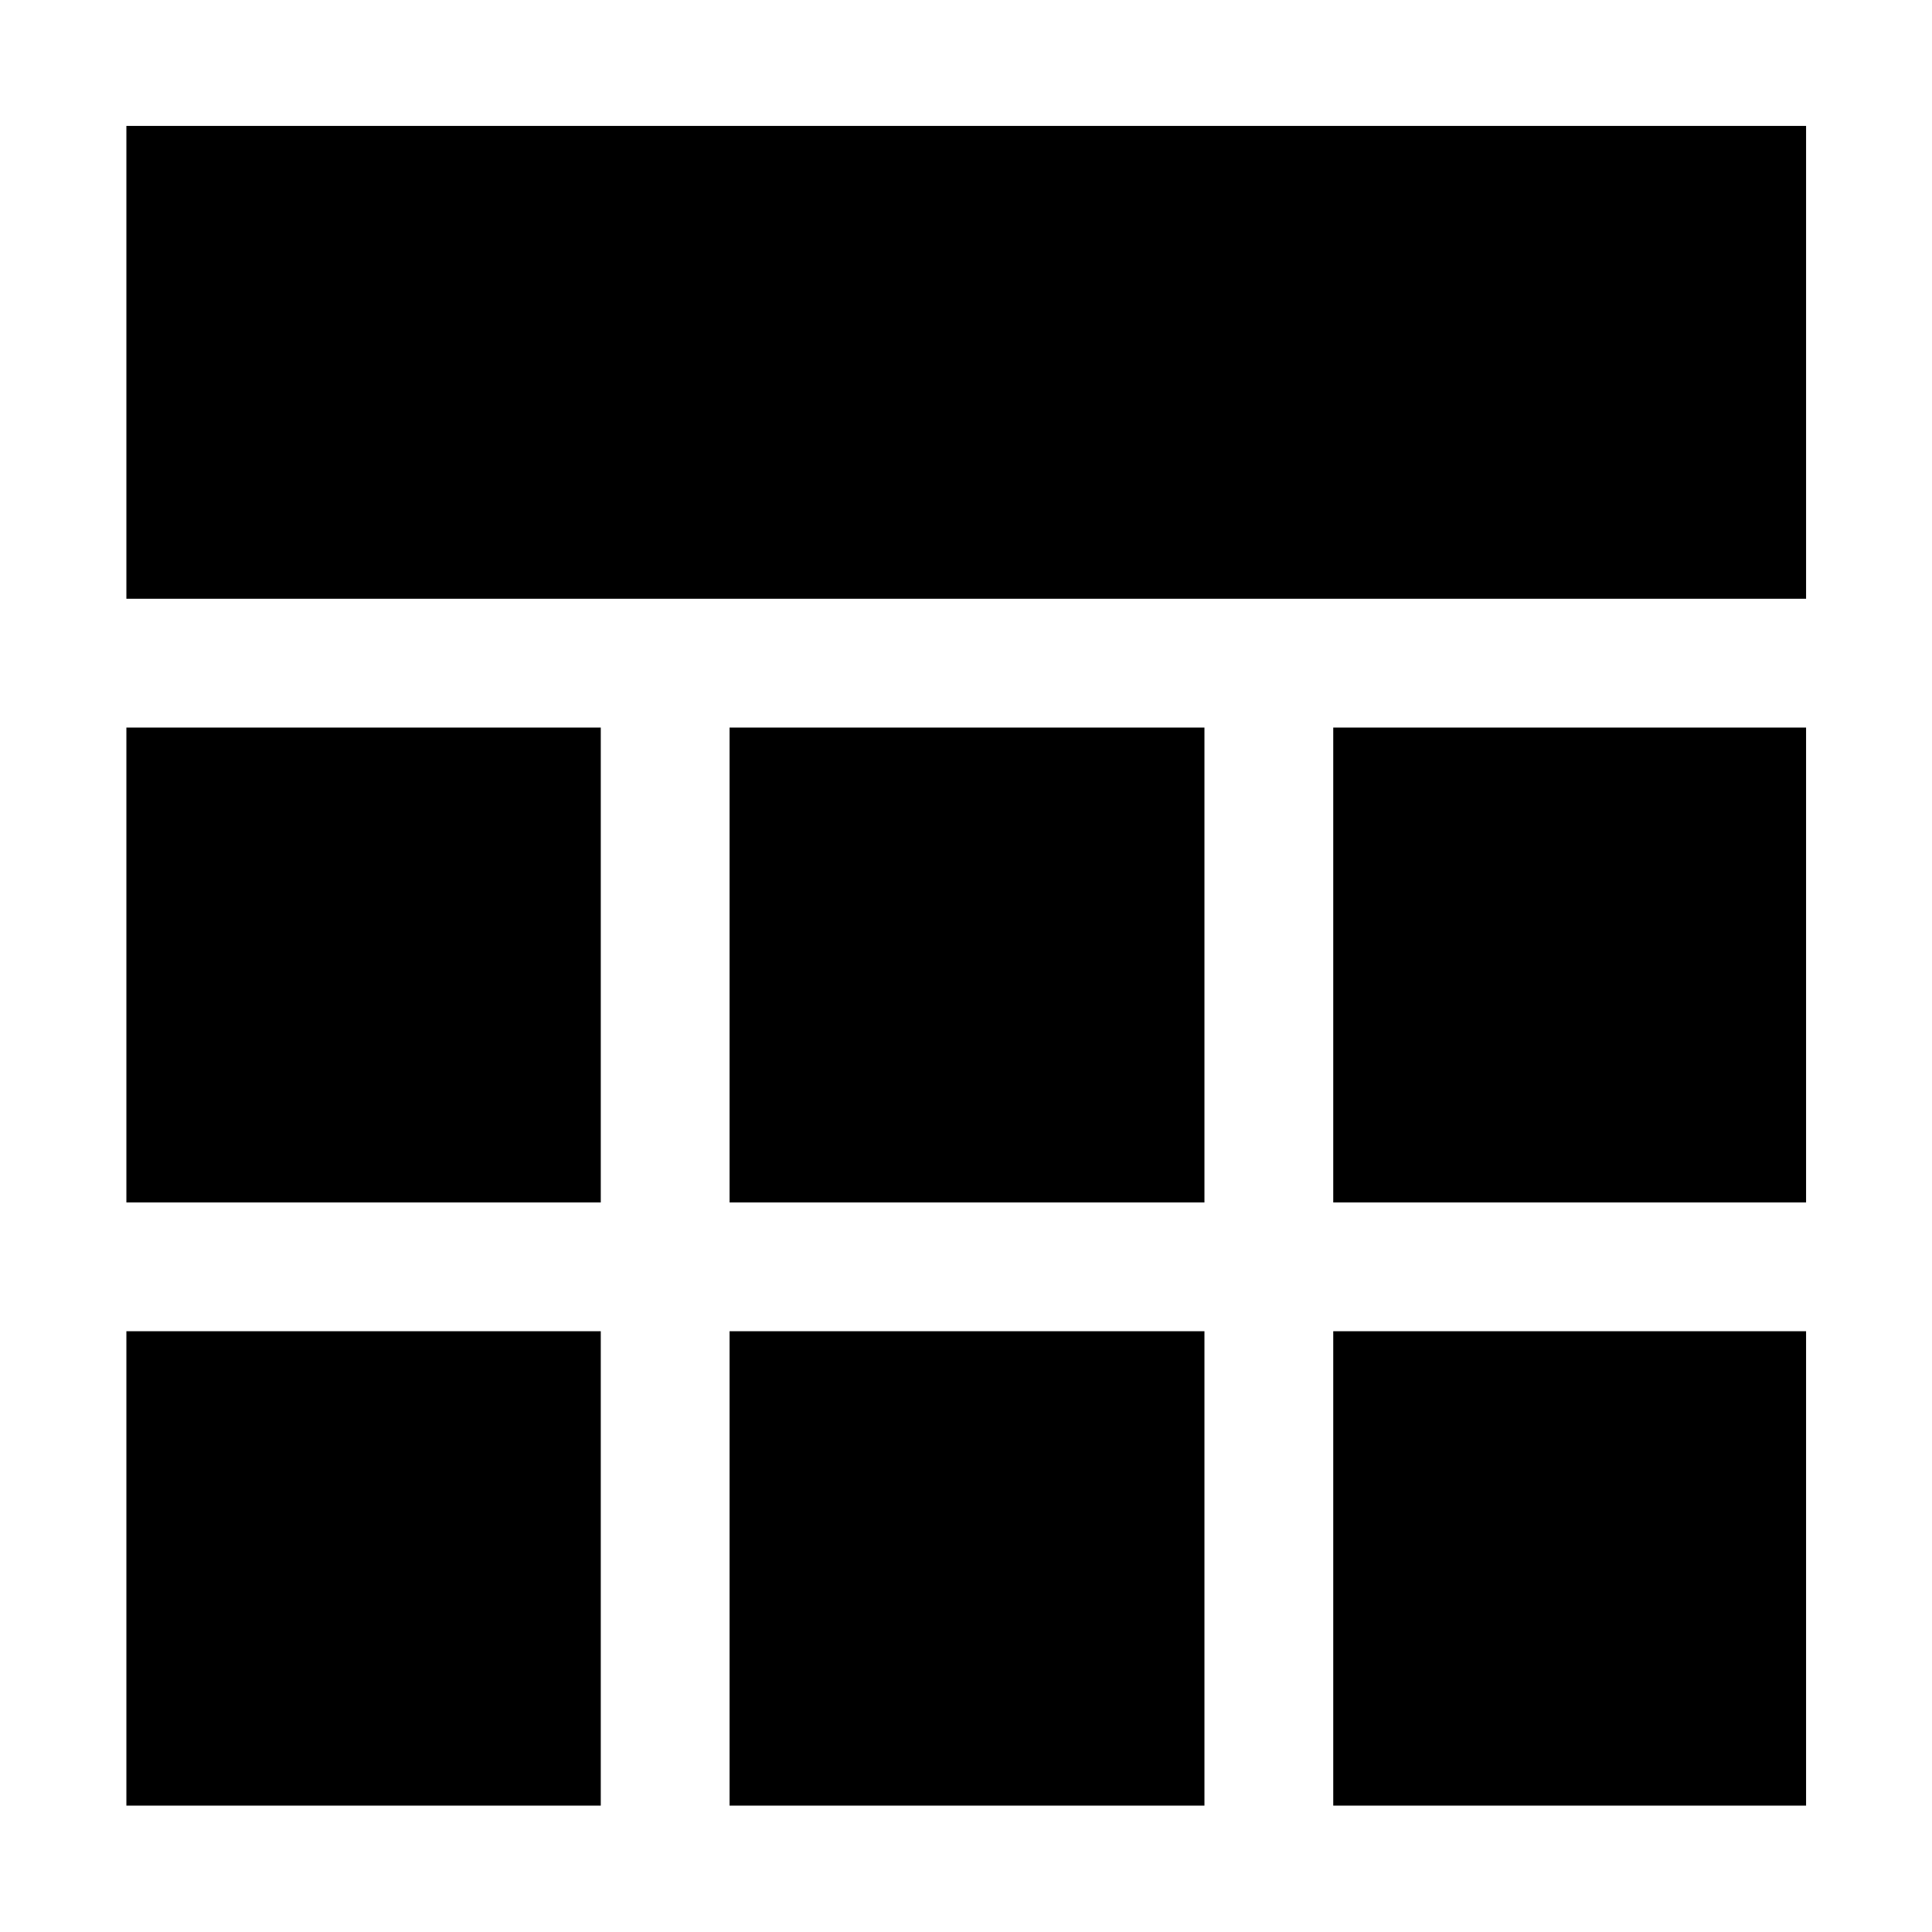 <svg xmlns="http://www.w3.org/2000/svg" height="48" viewBox="0 -960 960 960" width="48"><path d="M62.8-62.8v-235.72h235.72V-62.8H62.8Zm299.72 0v-235.72h235.96V-62.8H362.52Zm299.96 0v-235.72h234.95V-62.8H662.48ZM62.8-362.52v-235.96h235.72v235.96H62.8Zm299.72 0v-235.96h235.96v235.96H362.52Zm299.96 0v-235.96h234.95v235.96H662.48ZM62.8-662.48v-234.95h834.63v234.95H62.8Z"/></svg>